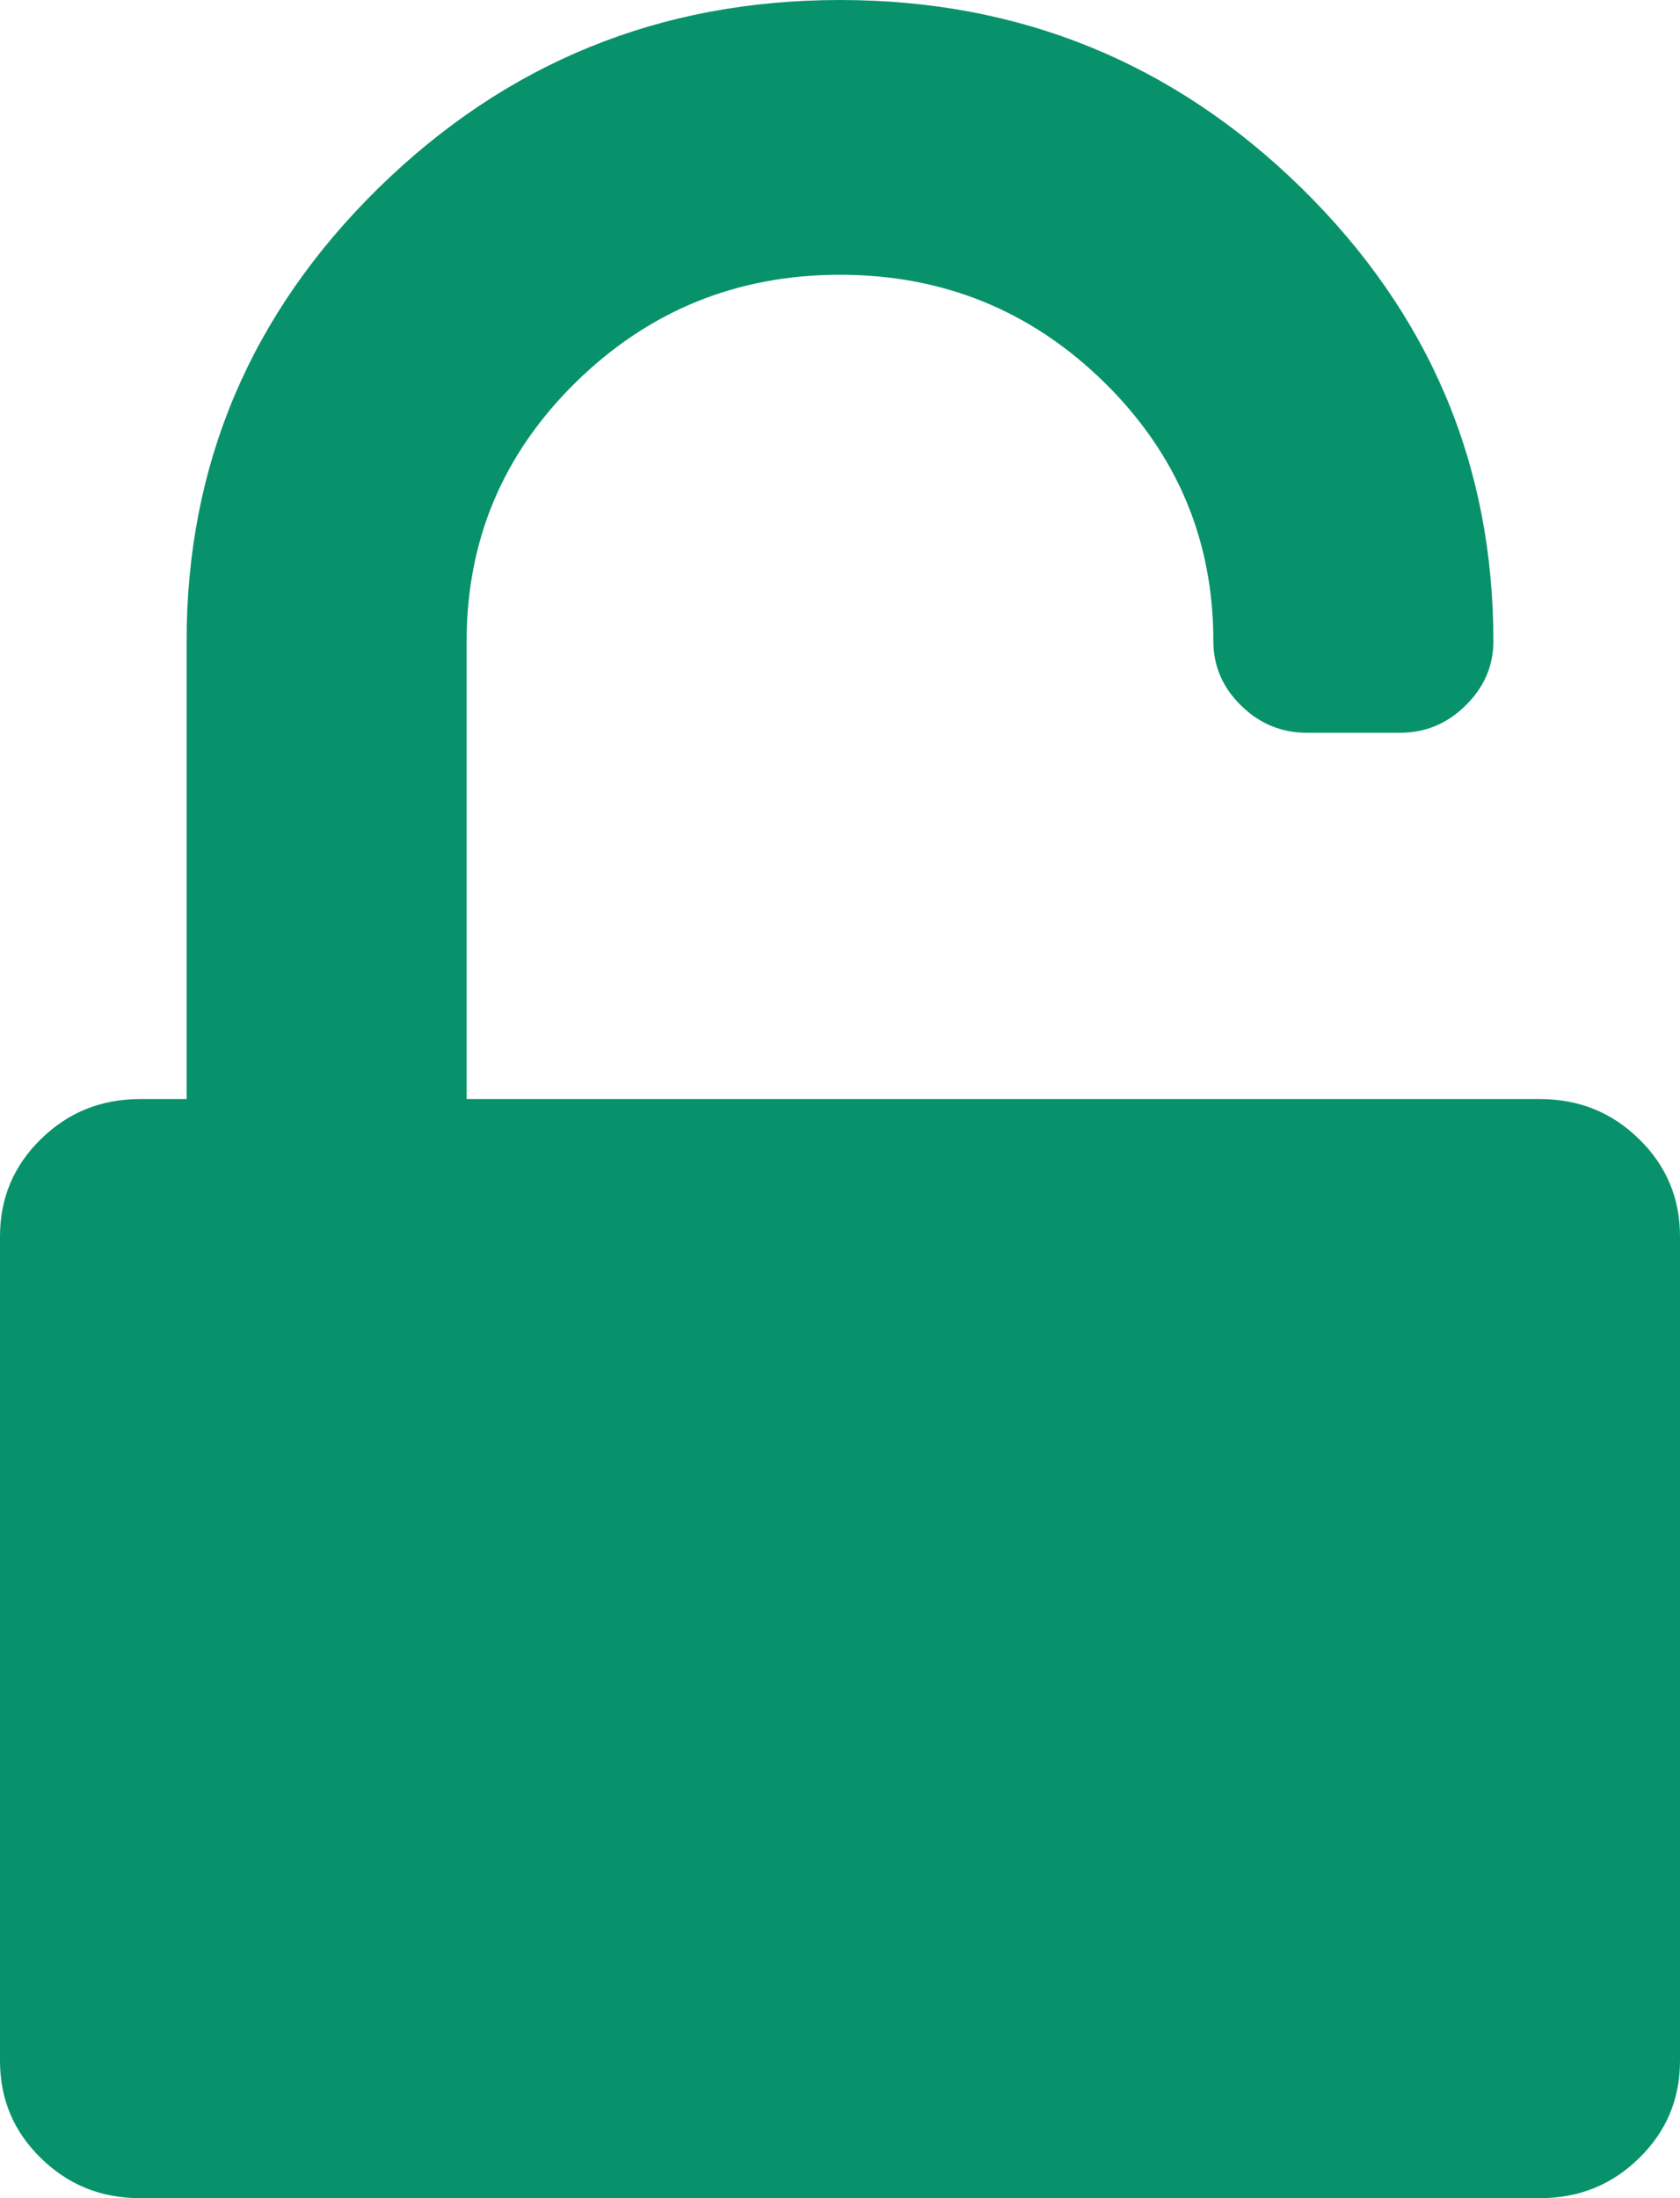 ﻿<?xml version="1.0" encoding="utf-8"?>
<svg version="1.1" xmlns:xlink="http://www.w3.org/1999/xlink" width="13px" height="17px" xmlns="http://www.w3.org/2000/svg">
  <g transform="matrix(1 0 0 1 -133 -1186 )">
    <path d="M 3.611 8.5  L 11.917 8.5  C 12.218 8.5  12.473 8.603  12.684 8.81  C 12.895 9.016  13 9.267  13 9.562  L 13 15.938  C 13 16.233  12.895 16.484  12.684 16.69  C 12.473 16.897  12.218 17  11.917 17  L 1.083 17  C 0.782 17  0.527 16.897  0.316 16.69  C 0.105 16.484  0 16.233  0 15.938  L 0 9.562  C 0 9.267  0.105 9.016  0.316 8.81  C 0.527 8.603  0.782 8.5  1.083 8.5  L 1.444 8.5  L 1.444 4.958  C 1.444 3.593  1.939 2.426  2.928 1.455  C 3.918 0.485  5.108 0  6.5 0  C 7.892 0  9.082 0.485  10.072 1.455  C 11.061 2.426  11.556 3.593  11.556 4.958  C 11.556 5.15  11.484 5.316  11.341 5.456  C 11.198 5.597  11.029 5.667  10.833 5.667  L 10.111 5.667  C 9.916 5.667  9.746 5.597  9.603 5.456  C 9.46 5.316  9.389 5.15  9.389 4.958  C 9.389 4.176  9.107 3.508  8.543 2.955  C 7.978 2.402  7.297 2.125  6.5 2.125  C 5.703 2.125  5.022 2.402  4.457 2.955  C 3.893 3.508  3.611 4.176  3.611 4.958  L 3.611 8.5  Z " fill-rule="nonzero" fill="#069169" stroke="none" fill-opacity="0.988" transform="matrix(1 0 0 1 133 1186 )" />
  </g>
</svg>